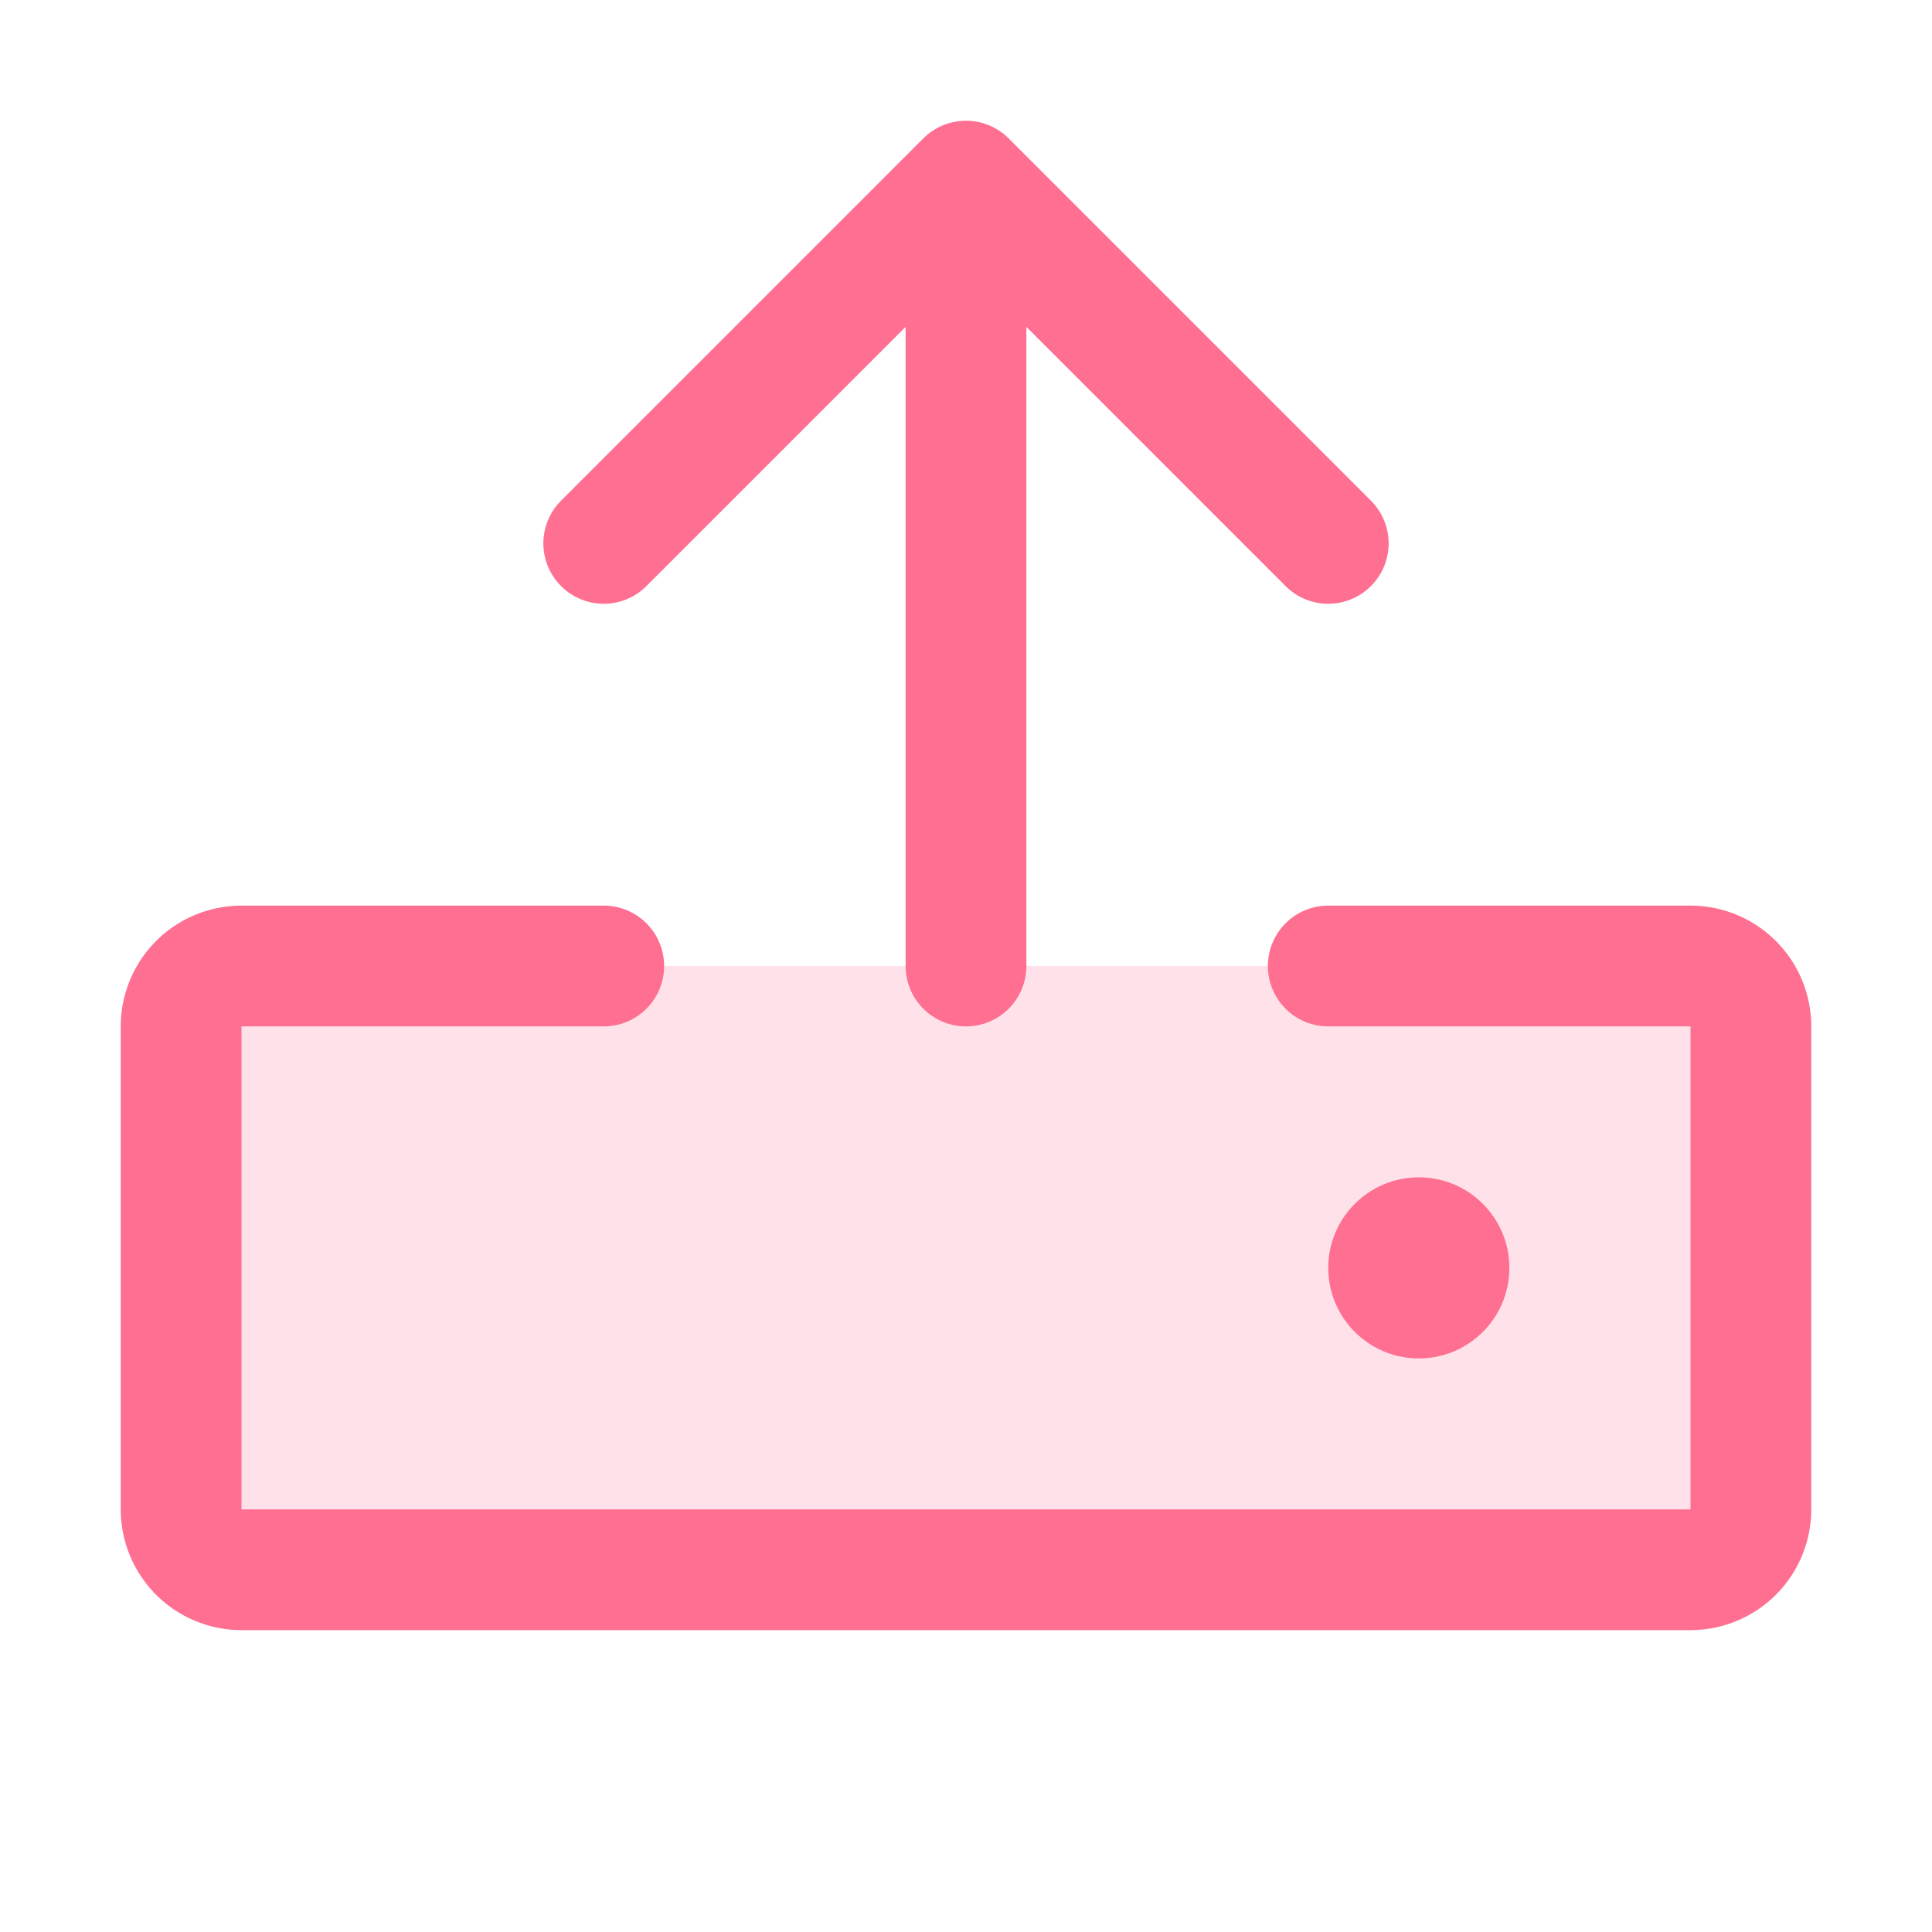 <svg viewBox="0 0 256 256" xmlns="http://www.w3.org/2000/svg"><path fill="none" d="M0 0h256v256H0z"></path><rect height="80" opacity=".2" rx="8" width="208" x="24" y="128" fill="#ff6f91" class="fill-000000"></rect><path d="M176 128h48a8 8 0 0 1 8 8v64a8 8 0 0 1-8 8H32a8 8 0 0 1-8-8v-64a8 8 0 0 1 8-8h48M128 128V24M80 72l48-48 48 48" fill="none" stroke="#ff6f91" stroke-linecap="round" stroke-linejoin="round" stroke-width="16" class="stroke-000000"></path><circle cx="188" cy="168" r="12" fill="#ff6f91" class="fill-000000"></circle></svg>
